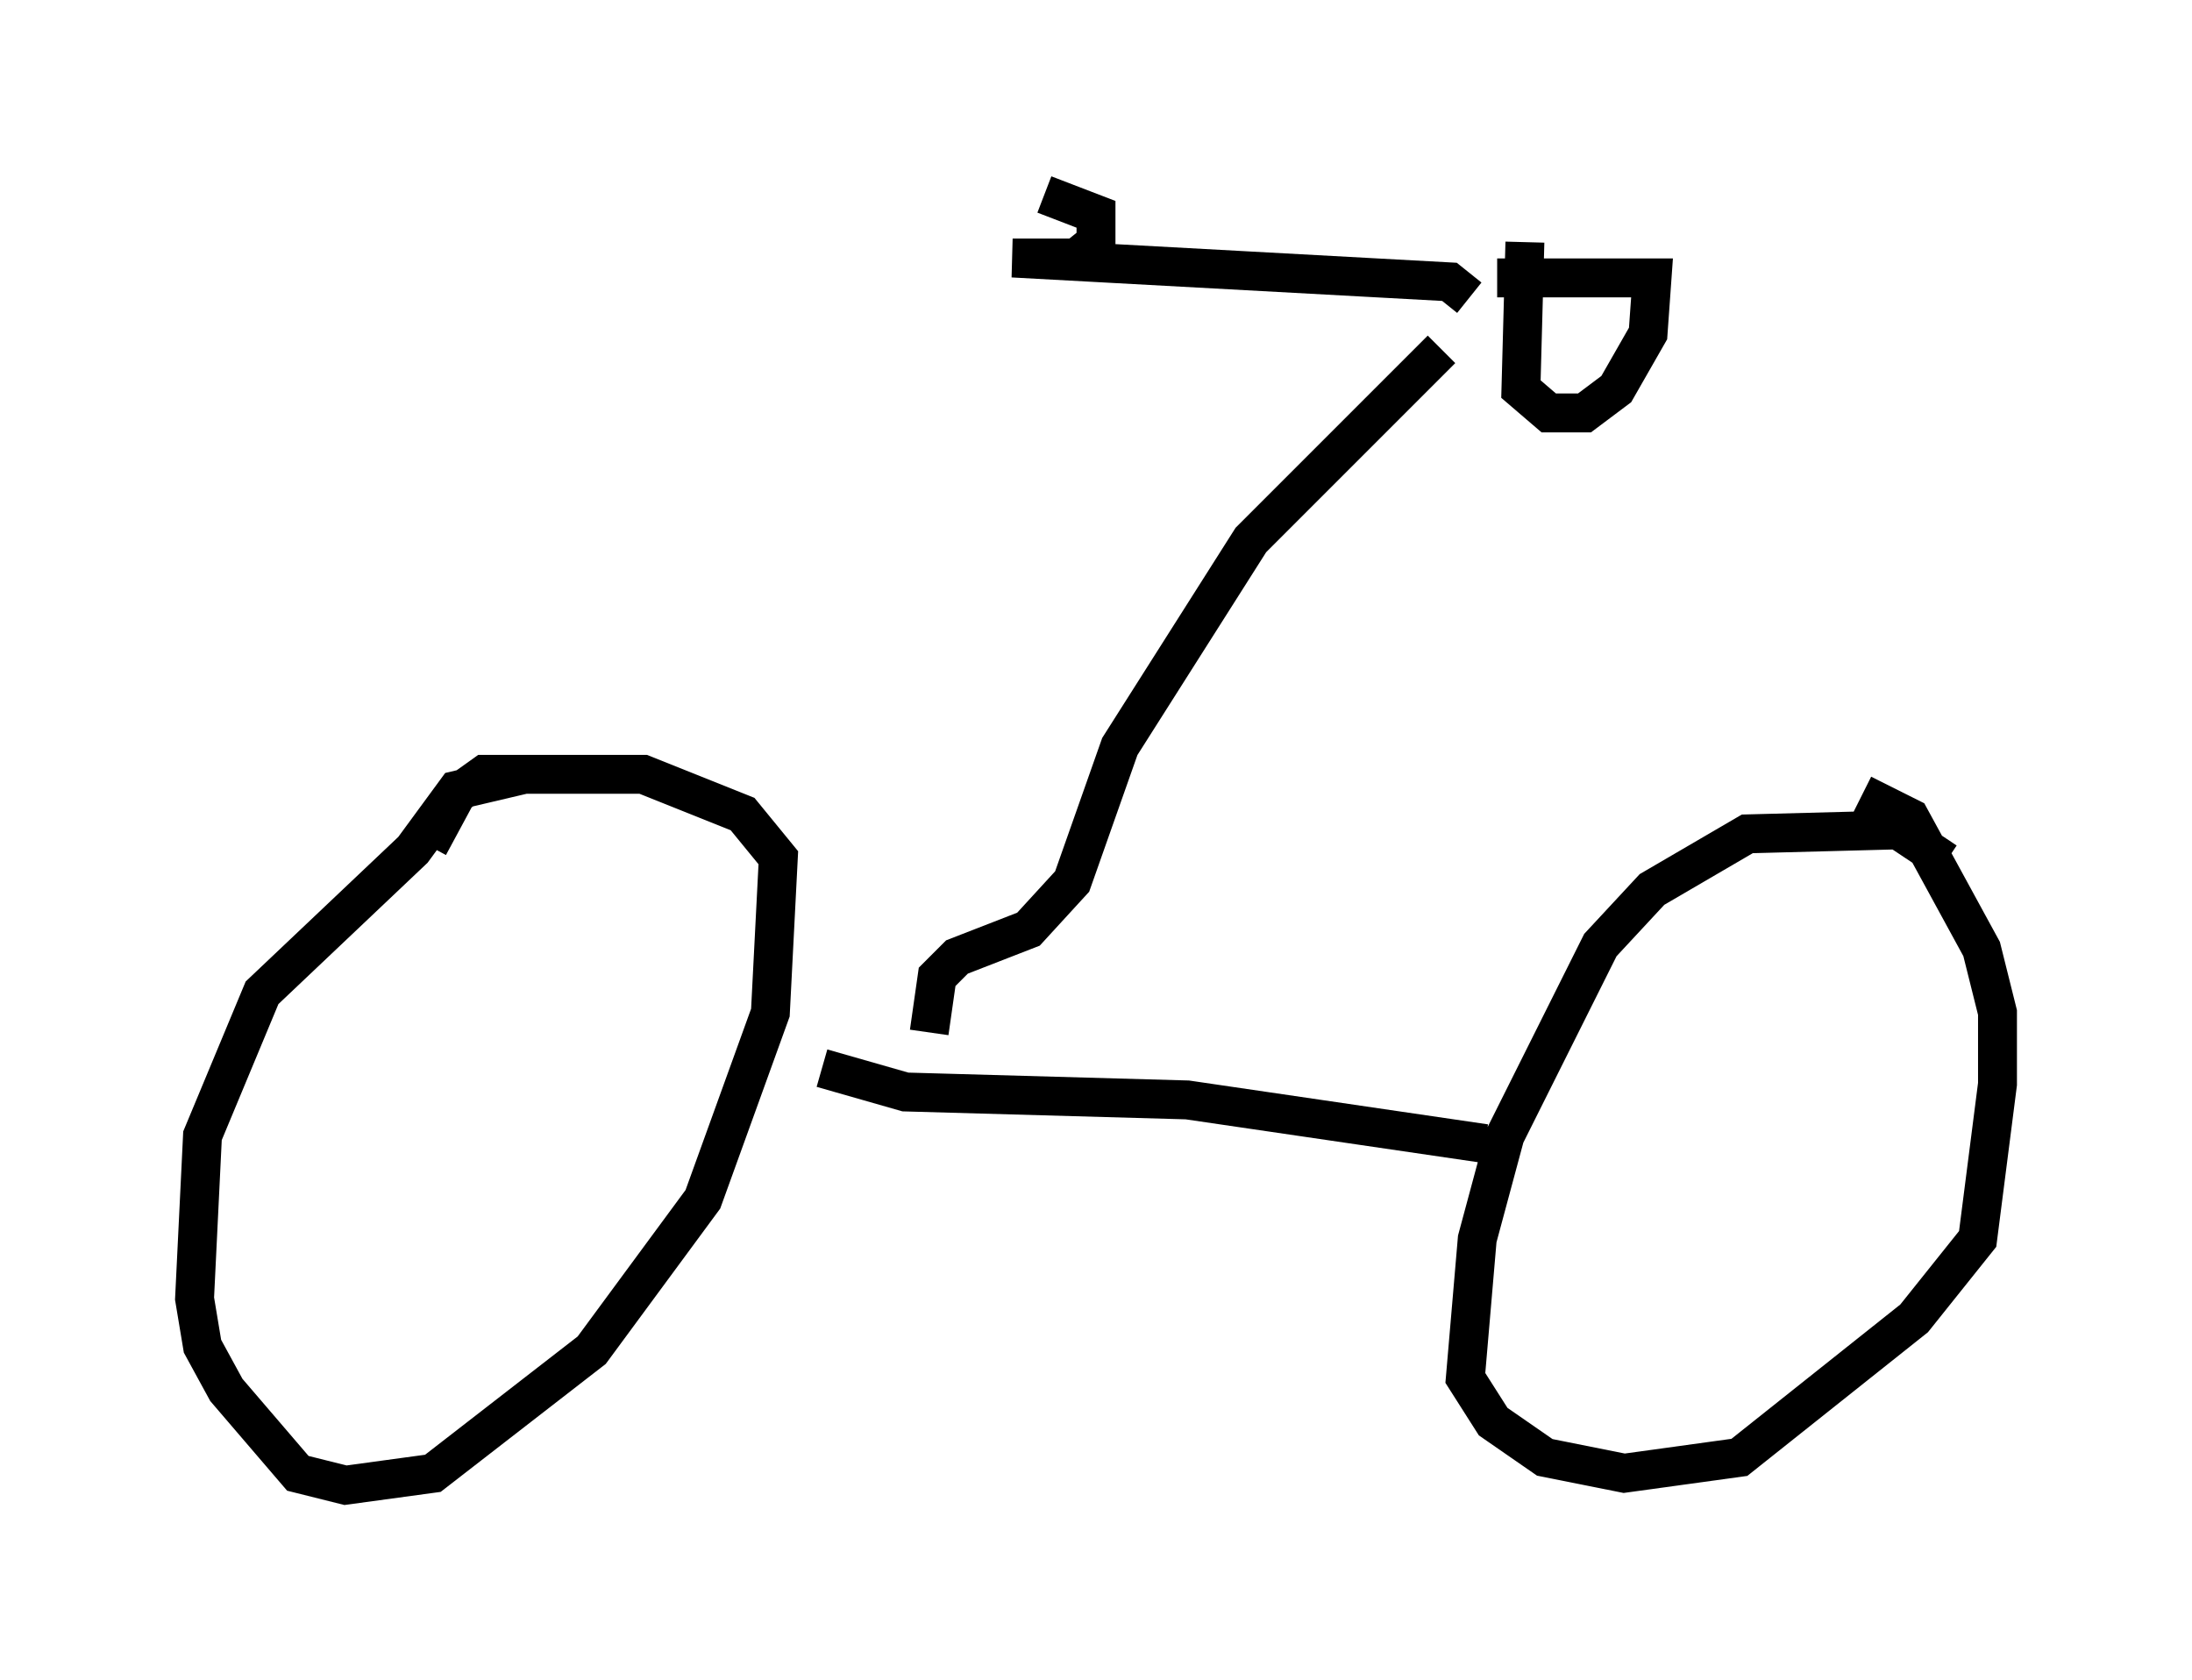 <?xml version="1.0" encoding="utf-8" ?>
<svg baseProfile="full" height="43.177" version="1.1" width="56.346" xmlns="http://www.w3.org/2000/svg" xmlns:ev="http://www.w3.org/2001/xml-events" xmlns:xlink="http://www.w3.org/1999/xlink"><defs /><rect fill="white" height="43.177" width="56.346" x="0" y="0" /><path d="M14.392, 20.313 m-0.919, -0.408 l-1.735, 0.408 -1.123, 1.531 l-3.879, 3.675 -1.531, 3.675 l-0.204, 4.185 0.204, 1.225 l0.613, 1.123 1.838, 2.144 l1.225, 0.306 2.246, -0.306 l4.083, -3.165 2.858, -3.879 l1.735, -4.798 0.204, -3.981 l-0.919, -1.123 -2.552, -1.021 l-4.083, 0.0 -0.715, 0.51 l-0.715, 1.327 m38.996, 0.408 l-1.225, -0.817 -3.879, 0.102 l-2.45, 1.429 -1.327, 1.429 l-2.45, 4.9 -0.715, 2.654 l-0.306, 3.573 0.715, 1.123 l1.327, 0.919 2.042, 0.408 l2.96, -0.408 4.492, -3.573 l1.633, -2.042 0.51, -3.981 l0.0, -1.838 -0.408, -1.633 l-1.838, -3.369 -1.225, -0.613 m-26.746, 7.044 l2.144, 0.613 7.248, 0.204 l7.656, 1.123 m-14.292, -2.858 l0.204, -1.429 0.51, -0.51 l1.838, -0.715 1.123, -1.225 l1.225, -3.471 3.369, -5.308 l4.9, -4.9 m0.715, -1.327 l-0.51, -0.408 -11.229, -0.613 l1.633, 0.0 0.51, -0.408 l0.0, -0.715 -1.327, -0.51 m12.352, 1.225 l-0.102, 3.777 0.715, 0.613 l0.919, 0.0 0.817, -0.613 l0.817, -1.429 0.102, -1.429 l-3.981, 0.0 " fill="none" stroke="black" stroke-width="1" /></svg>